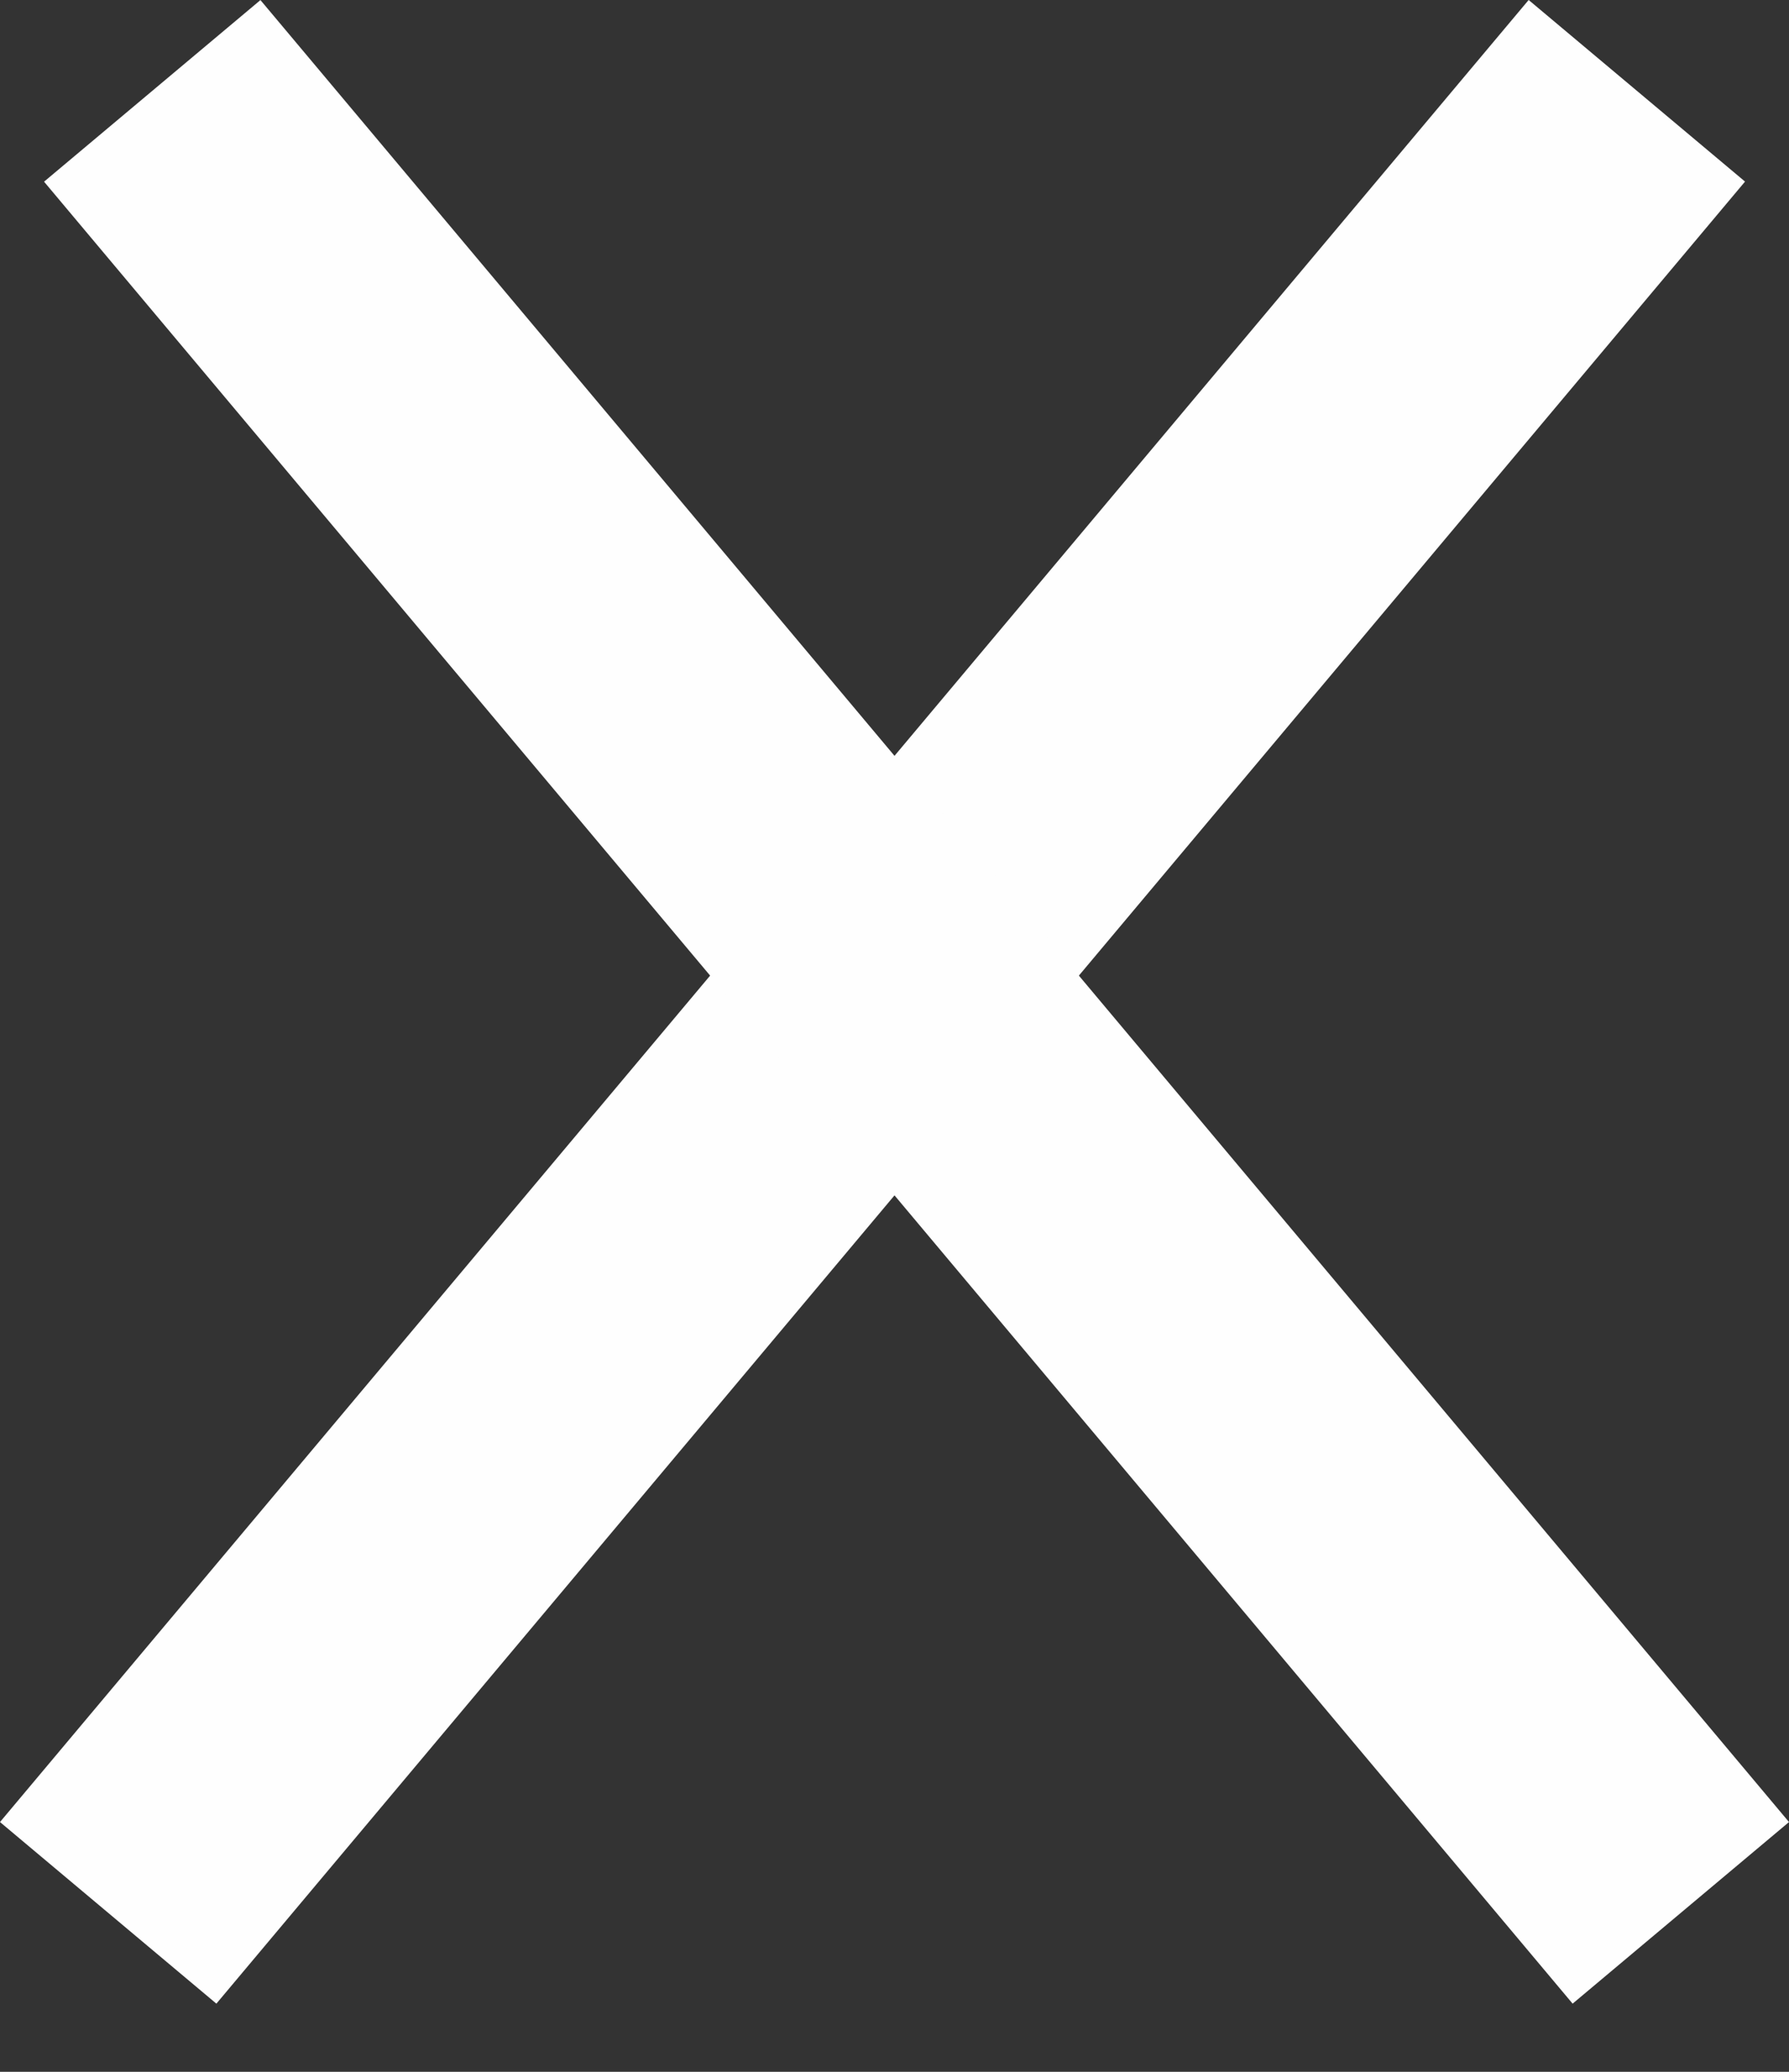 <svg width="19" height="22" viewBox="0 0 19 22" fill="none" xmlns="http://www.w3.org/2000/svg">
<rect x="0" y="0" width="19" height="22" fill="#333333" stroke="none"/>
<line x1="17.384" y1="0.964" x2="1.149" y2="20.312" stroke="#FEFEFE" stroke-width="3"/>
<line x1="17.851" y1="20.312" x2="1.617" y2="0.965" stroke="#FEFEFE" stroke-width="3"/>
</svg>
